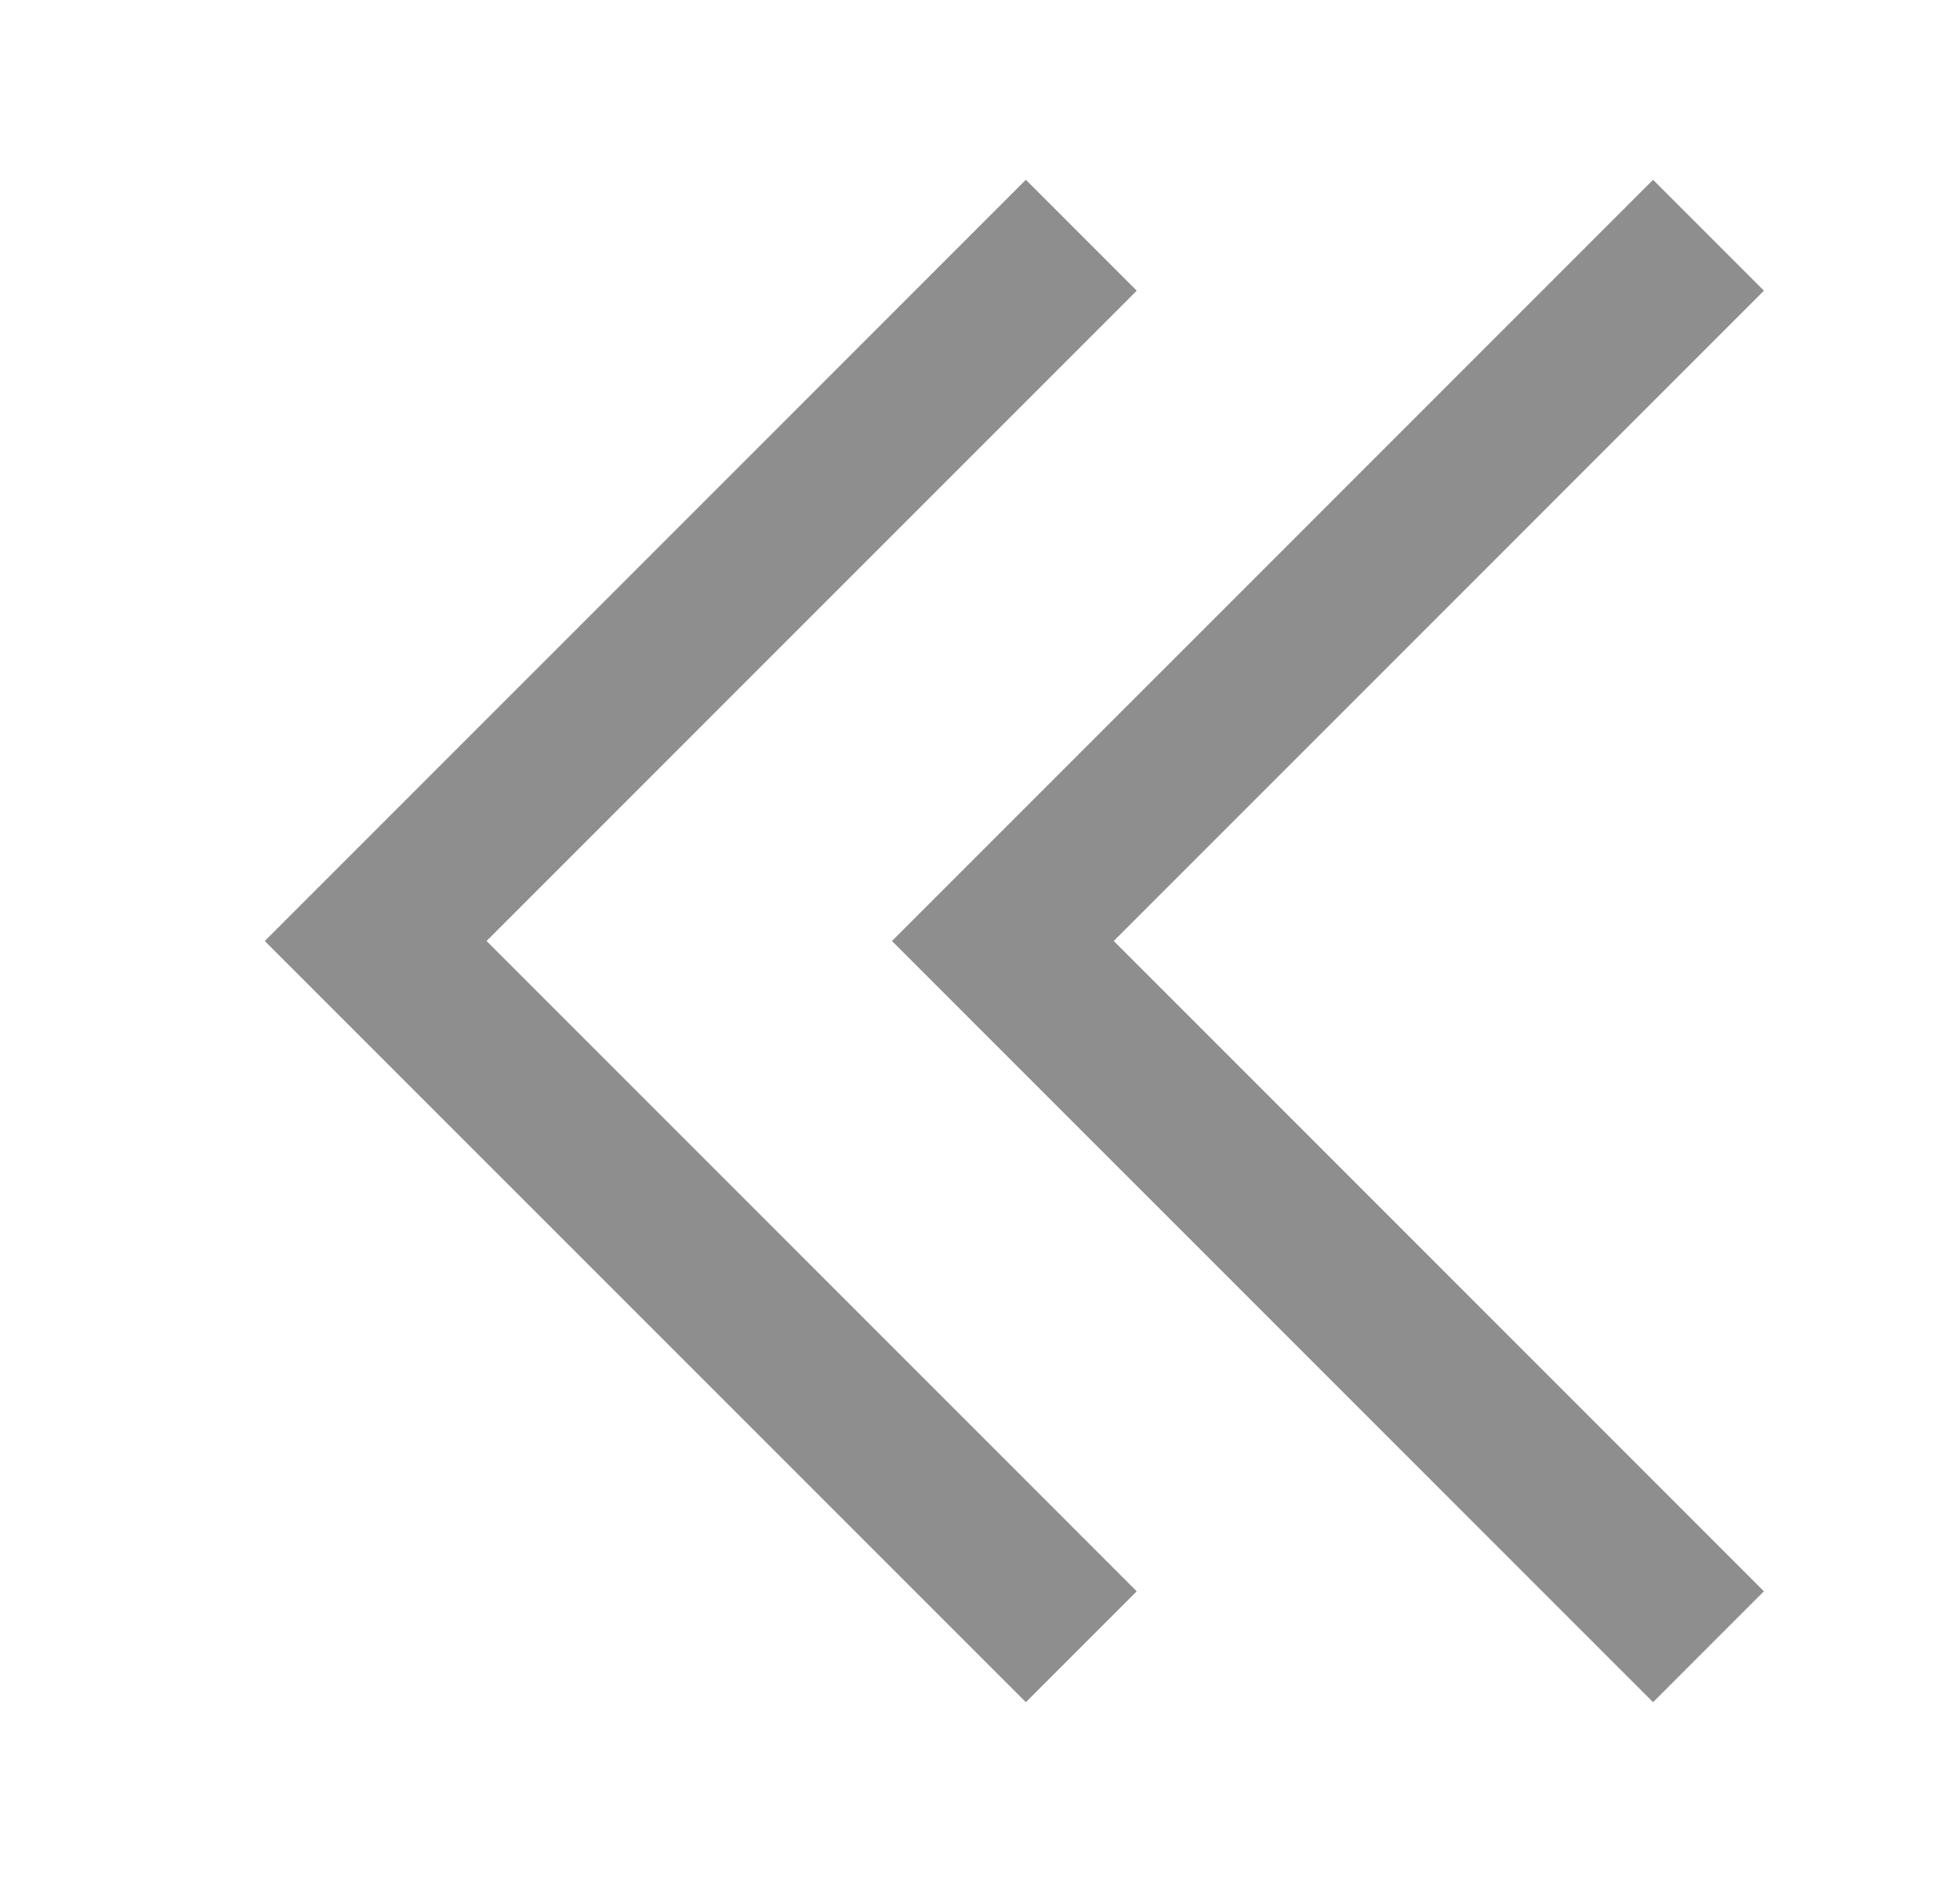 <svg width="25" height="24" viewBox="0 0 25 24" fill="none" xmlns="http://www.w3.org/2000/svg">
<path d="M14.499 3.707L6.206 12L14.499 20.293L13.085 21.707L3.377 12L13.085 2.293L14.499 3.707Z" fill="#8E8E8E"/>
<path d="M22.499 3.707L14.206 12L22.499 20.293L21.085 21.707L11.377 12L21.085 2.293L22.499 3.707Z" fill="#8E8E8E"/>
</svg>
